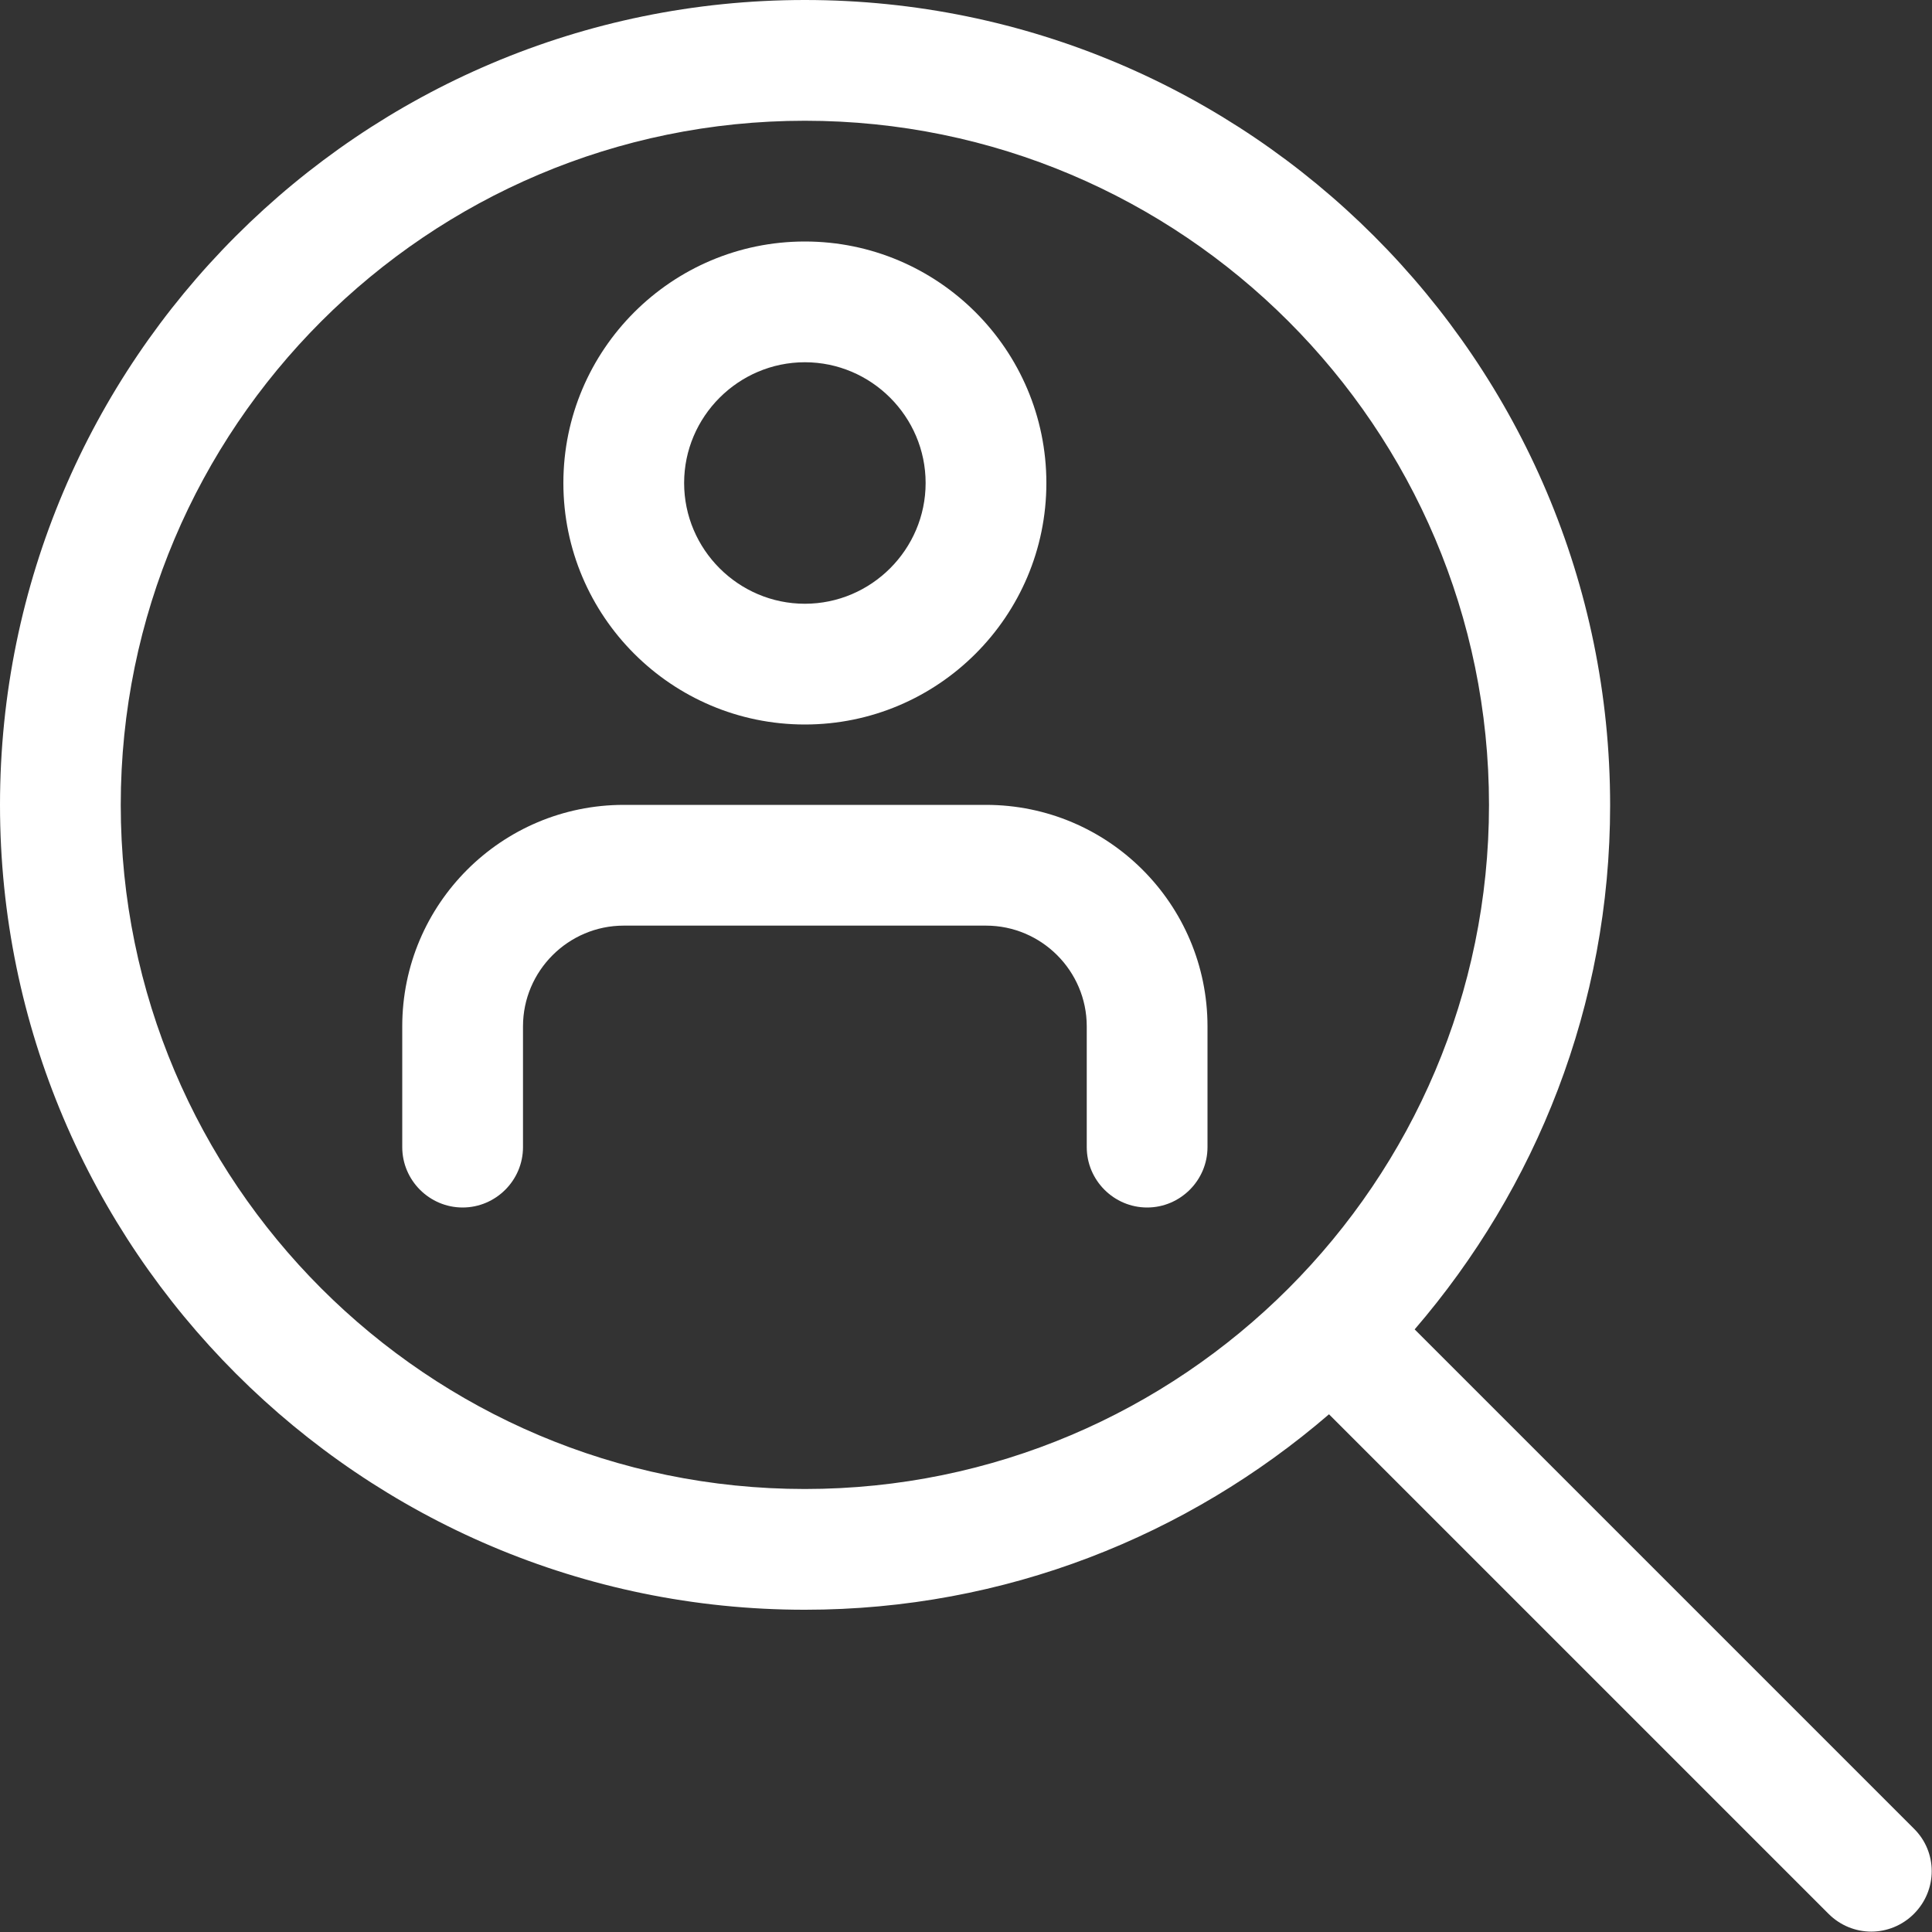 <?xml version="1.0" encoding="utf-8"?>
<!-- Generator: Adobe Illustrator 25.0.1, SVG Export Plug-In . SVG Version: 6.00 Build 0)  -->
<svg version="1.1" id="regular" xmlns="http://www.w3.org/2000/svg" xmlns:xlink="http://www.w3.org/1999/xlink" x="0px" y="0px"
	 viewBox="0 0 512 512" style="enable-background:new 0 0 512 512;" xml:space="preserve">
<rect x="0" y="0" width="512" height="512" fill="#333333" stroke="none"/>
<style type="text/css">
	.st0{fill:#FFFFFF;}
</style>
<path class="st0" d="M374.9,352.3c32.2-37.4,51.8-85.9,51.8-138.9C426.7,95.7,331,0,213.3,0S0,95.7,0,213.3s95.7,213.3,213.3,213.3
	c53.1,0,101.5-19.6,138.9-51.8l132.4,132.4c3.1,3.1,7.2,4.7,11.3,4.7c4.1,0,8.2-1.6,11.3-4.7c6.3-6.3,6.3-16.4,0-22.6L374.9,352.3z
	 M32,213.3C32,113.3,113.3,32,213.3,32s181.3,81.3,181.3,181.3s-81.3,181.3-181.3,181.3S32,313.3,32,213.3L32,213.3z"/>
<path class="st0" d="M213.3,192c35.3,0,64-28.7,64-64s-28.7-64-64-64s-64,28.7-64,64S178,192,213.3,192z M213.3,96
	c17.6,0,32,14.4,32,32s-14.4,32-32,32s-32-14.4-32-32S195.7,96,213.3,96z"/>
<path class="st0" d="M261.3,213.3h-96c-32.4,0-58.7,26.3-58.7,58.7v32c0,8.8,7.2,16,16,16s16-7.2,16-16v-32
	c0-14.7,12-26.7,26.7-26.7h96c14.7,0,26.7,12,26.7,26.7v32c0,8.8,7.2,16,16,16c8.8,0,16-7.2,16-16v-32
	C320,239.6,293.7,213.3,261.3,213.3z"/>
</svg>
